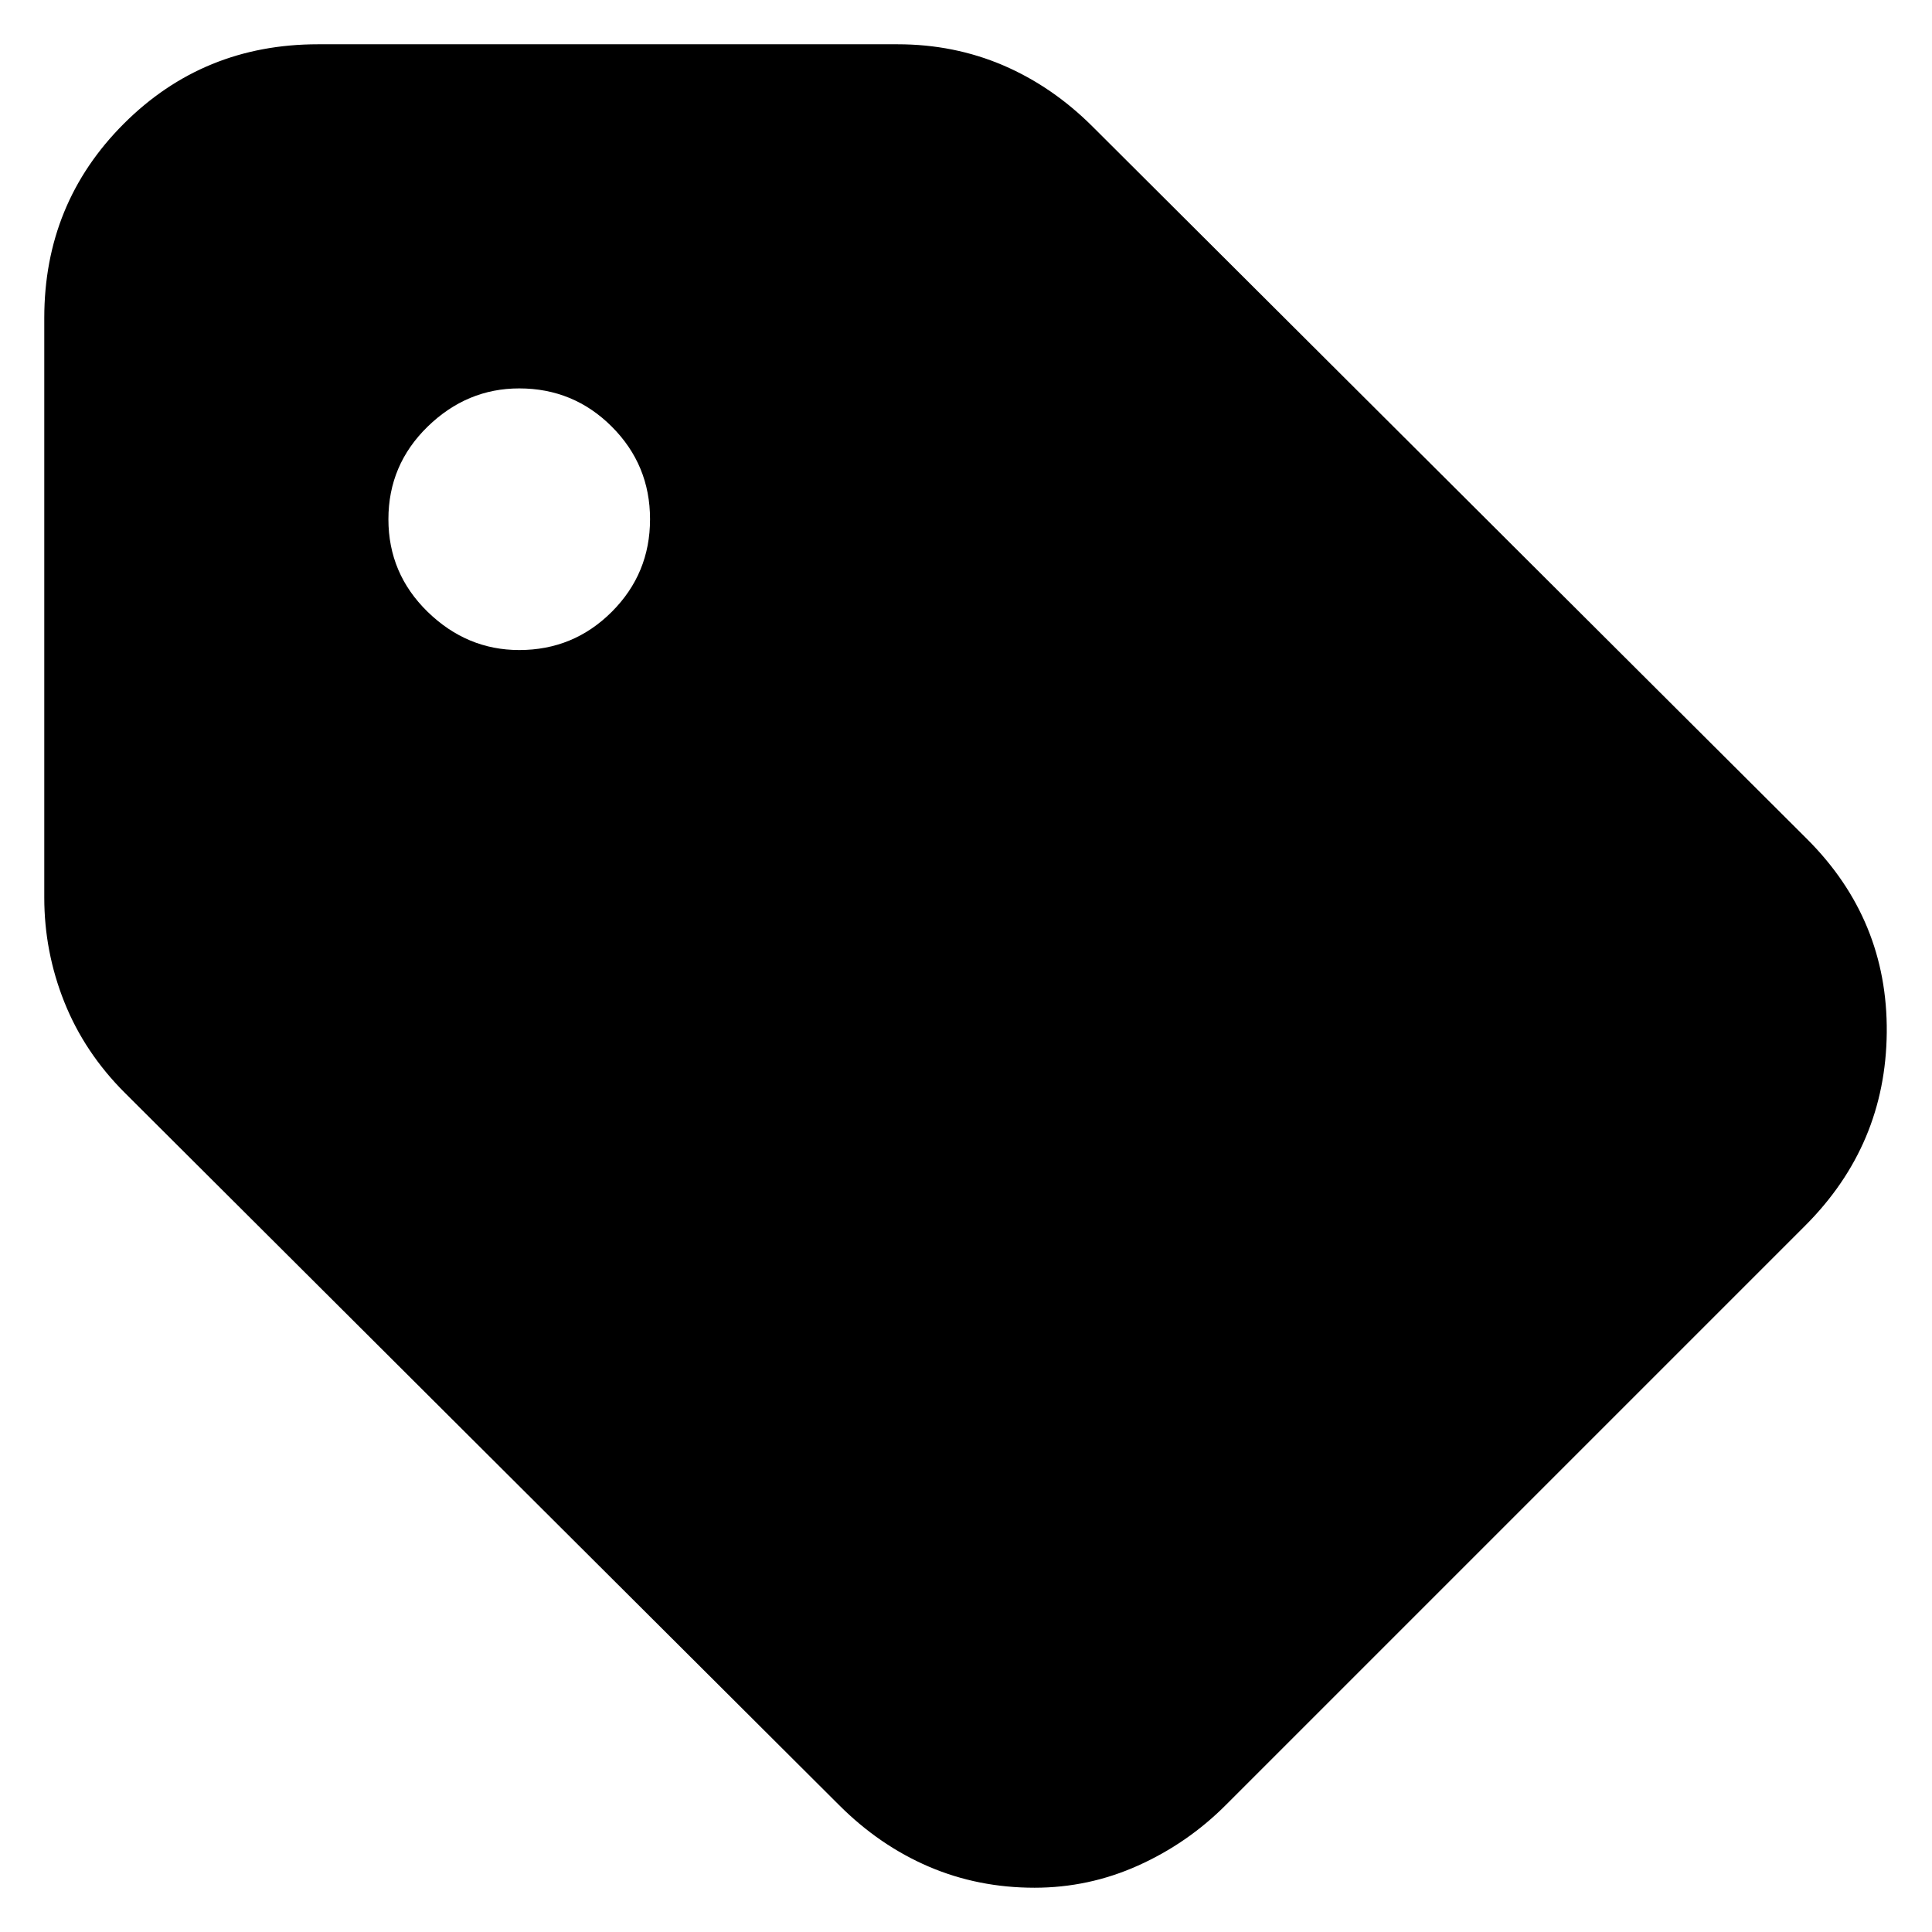 <svg xmlns="http://www.w3.org/2000/svg" height="24" width="24"><path d="M12.85 23.45q-.7 0-1.312-.262-.613-.263-1.113-.763l-8.875-8.85q-.5-.5-.75-1.125t-.25-1.3v-7.2q0-1.425.988-2.413Q2.525.55 3.95.55h7.2q.7 0 1.313.262.612.263 1.112.763l8.875 8.85q1 1 .988 2.4-.013 1.4-1.013 2.4l-7.2 7.2q-.475.475-1.088.75-.612.275-1.287.275ZM6.45 8.075q.675 0 1.15-.475.475-.475.475-1.15 0-.675-.475-1.15-.475-.475-1.15-.475-.65 0-1.138.475-.487.475-.487 1.15 0 .675.487 1.15.488.475 1.138.475Z"/></svg>